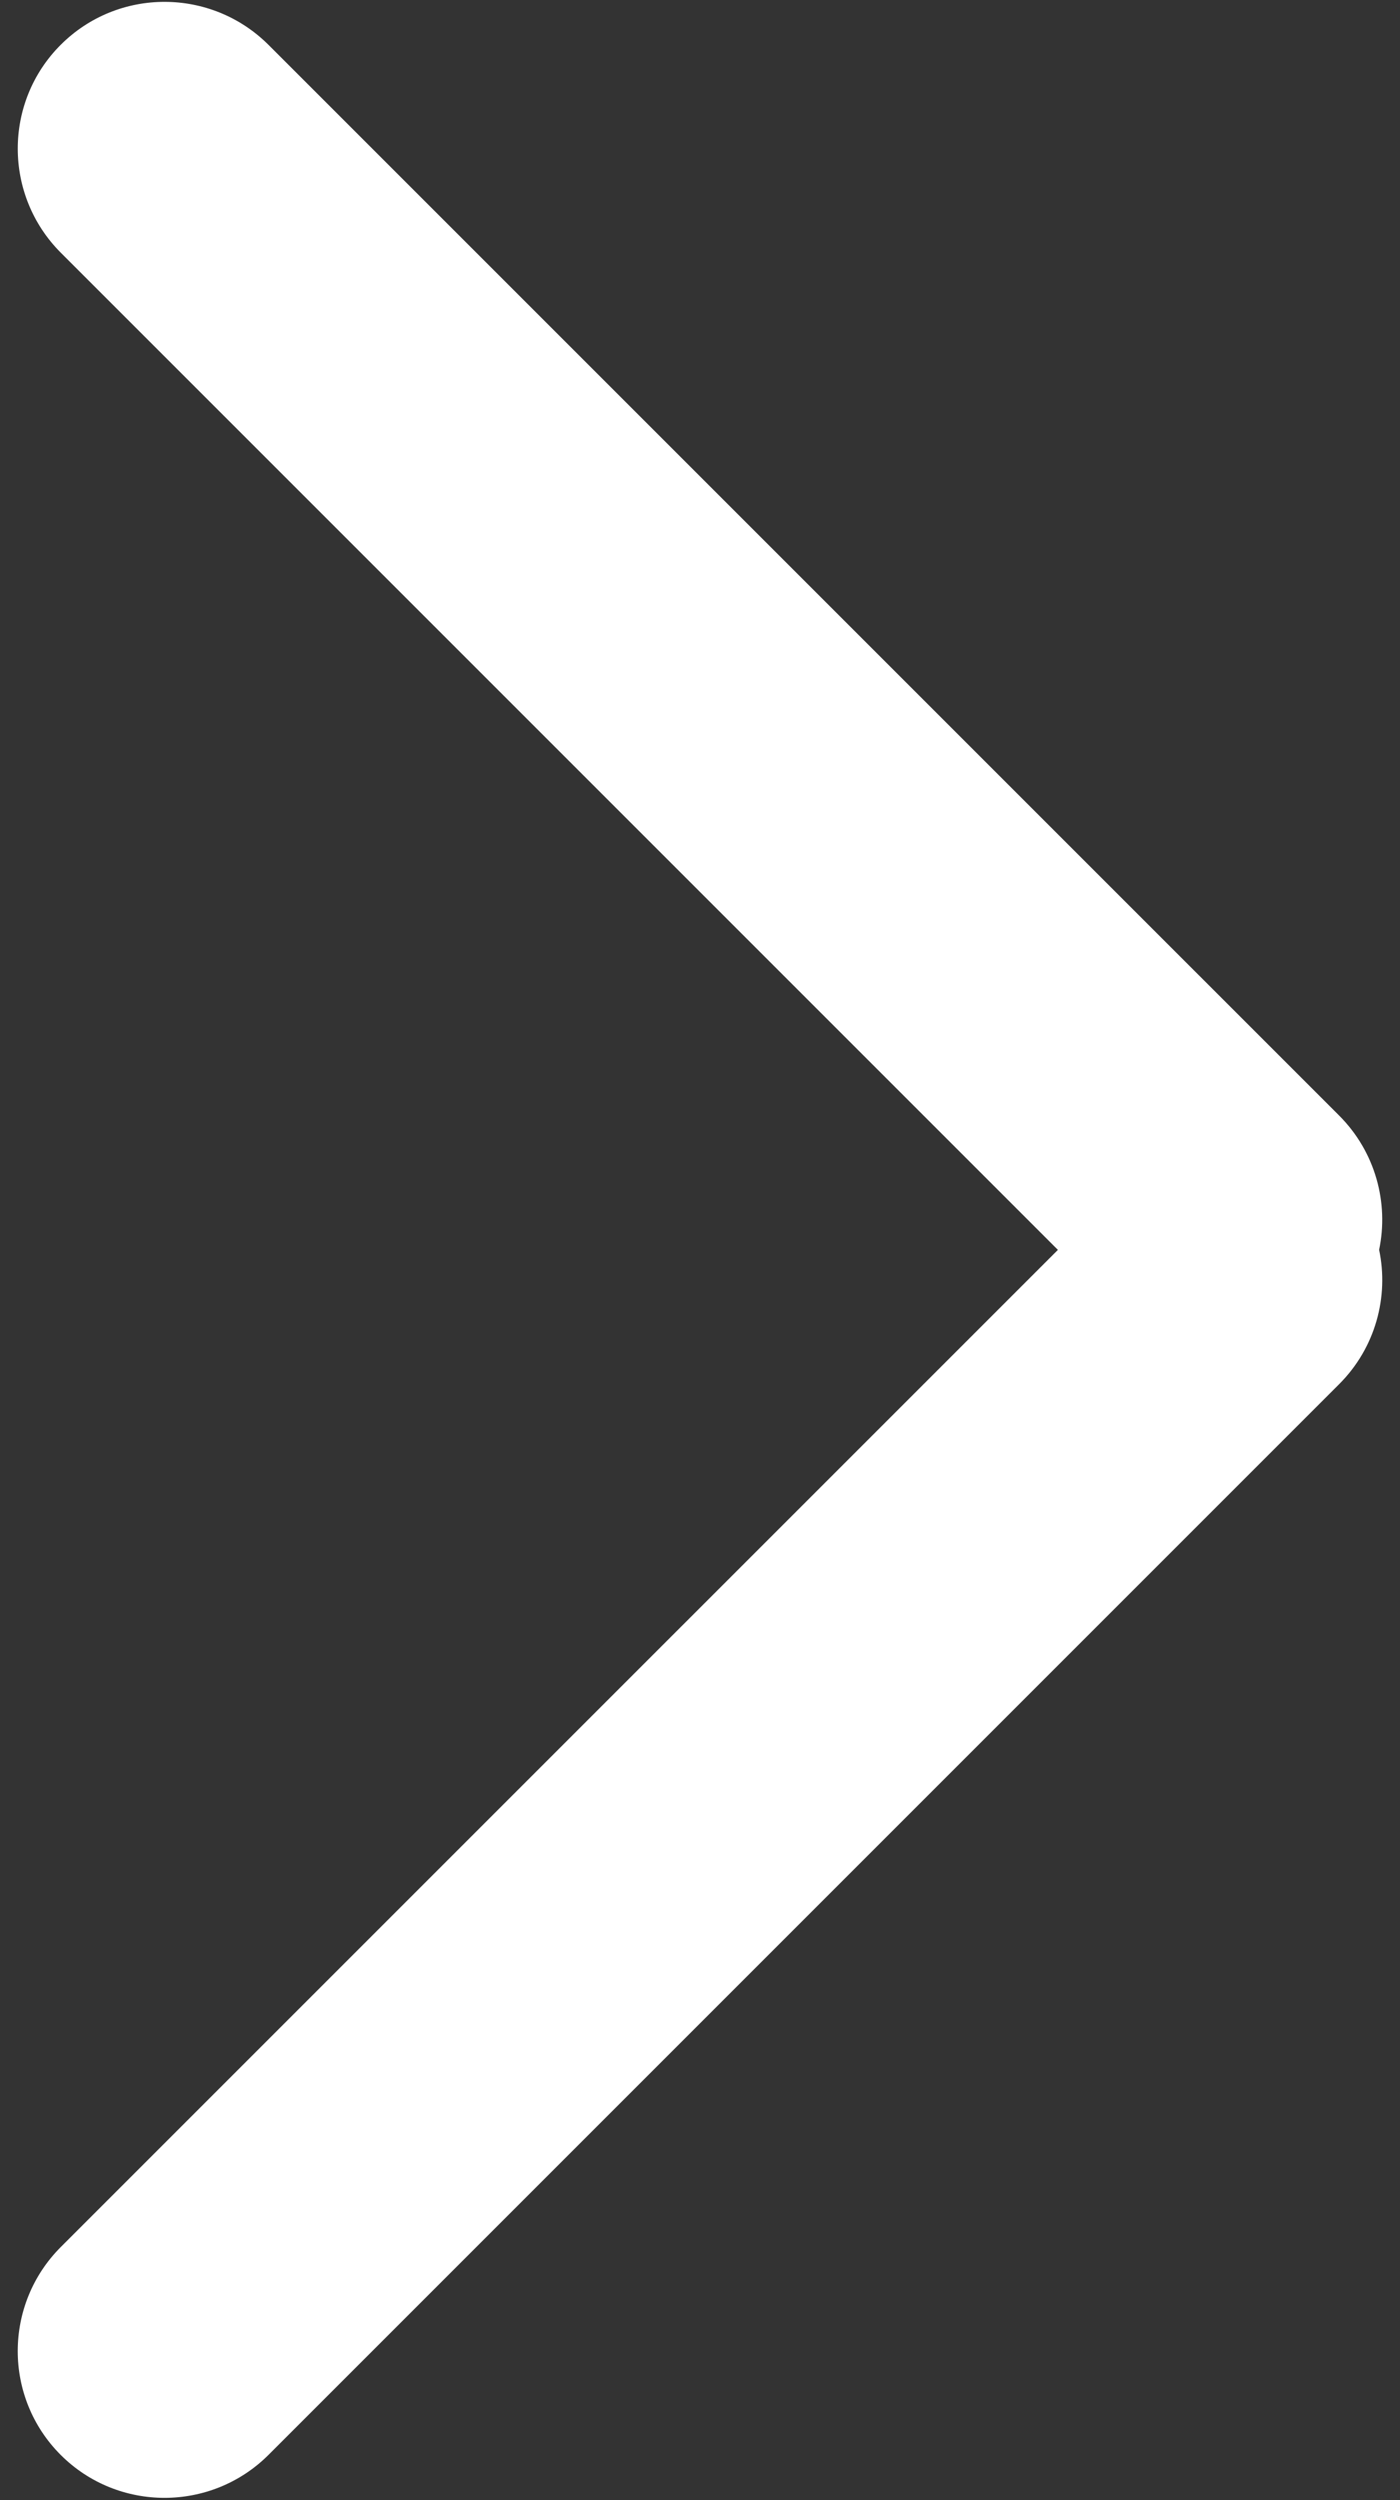 <?xml version="1.0" encoding="UTF-8" standalone="no"?>
<svg width="42px" height="75px" viewBox="0 0 42 75" version="1.1" xmlns="http://www.w3.org/2000/svg" xmlns:xlink="http://www.w3.org/1999/xlink" xmlns:sketch="http://www.bohemiancoding.com/sketch/ns">
    <rect x="0" y="0" width="42" height="75" fill="#333333" stroke="none"/>
    <!-- Generator: Sketch 3.3.1 (12002) - http://www.bohemiancoding.com/sketch -->
    <title>arrowright</title>
    <desc>Created with Sketch.</desc>
    <defs></defs>
    <g id="Icons-/-Resources" stroke="none" stroke-width="1" fill="none" fill-rule="evenodd" sketch:type="MSPage">
        <path d="M21.006,48.237 L-8.903,18.327 C-10.627,16.603 -13.421,16.6 -15.143,18.321 C-16.861,20.039 -16.861,22.836 -15.137,24.56 L16.976,56.673 C18.071,57.768 19.599,58.169 21.008,57.874 C22.416,58.167 23.942,57.767 25.037,56.673 L57.149,24.56 C58.873,22.837 58.877,20.042 57.155,18.321 C55.438,16.603 52.641,16.602 50.916,18.327 L21.006,48.237 Z" id="arrowright" fill="#FFFFFF" sketch:type="MSShapeGroup" transform="translate(21, 37.5) rotate(-90) translate(-21, -37.5) "></path>
    </g>
</svg>